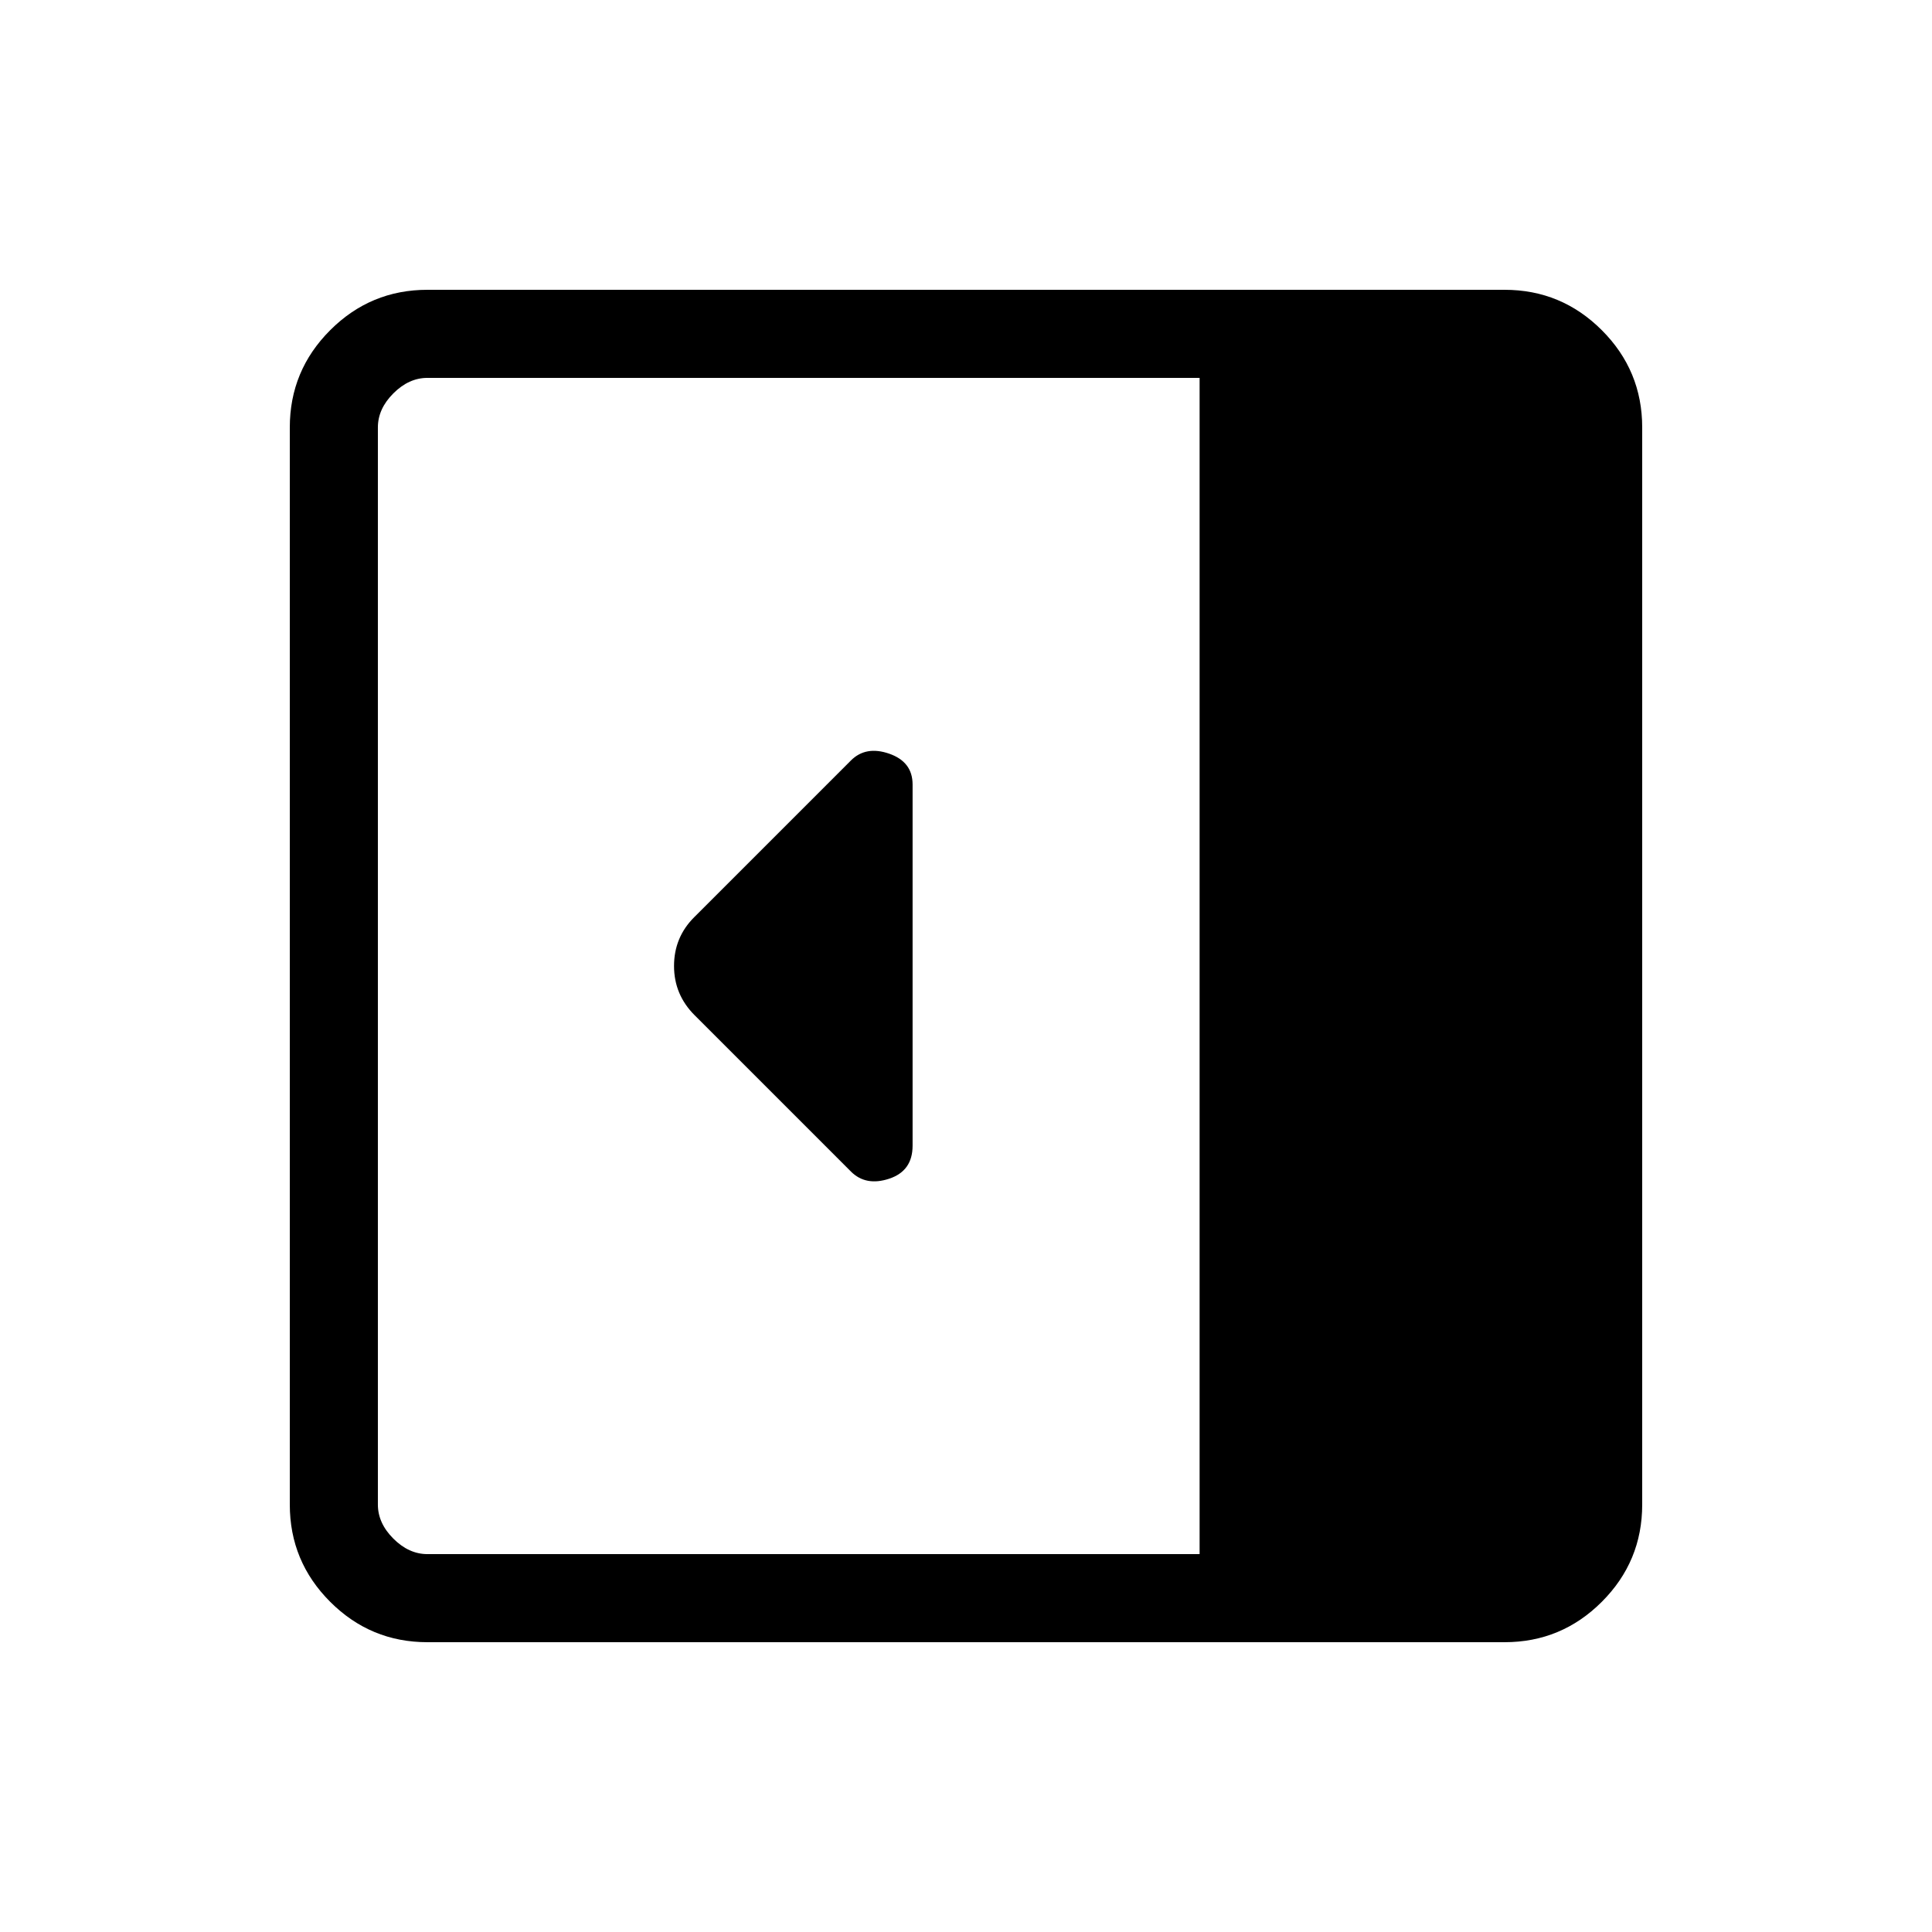 <svg xmlns="http://www.w3.org/2000/svg" height="48" viewBox="0 96 960 960" width="48"><path d="M453.461 665.308V485.783q0-11.238-11.615-15.28t-19.038 3.382l-77.885 77.884q-10 10-10 24.231 0 14.231 10.231 24.462l77.675 77.675q7.402 7.402 19.017 3.552 11.615-3.849 11.615-16.381ZM212.384 912q-28.25 0-48.317-20.067T144 843.616V308.384q0-28.25 20.067-48.317T212.384 240h535.232q28.25 0 48.317 20.067T816 308.384v535.232q0 28.25-20.067 48.317T747.616 912H212.384Zm383.693-43.769V283.769H212.384q-9.23 0-16.923 7.692-7.692 7.693-7.692 16.923v535.232q0 9.23 7.692 16.923 7.693 7.692 16.923 7.692h383.693Z"/></svg>